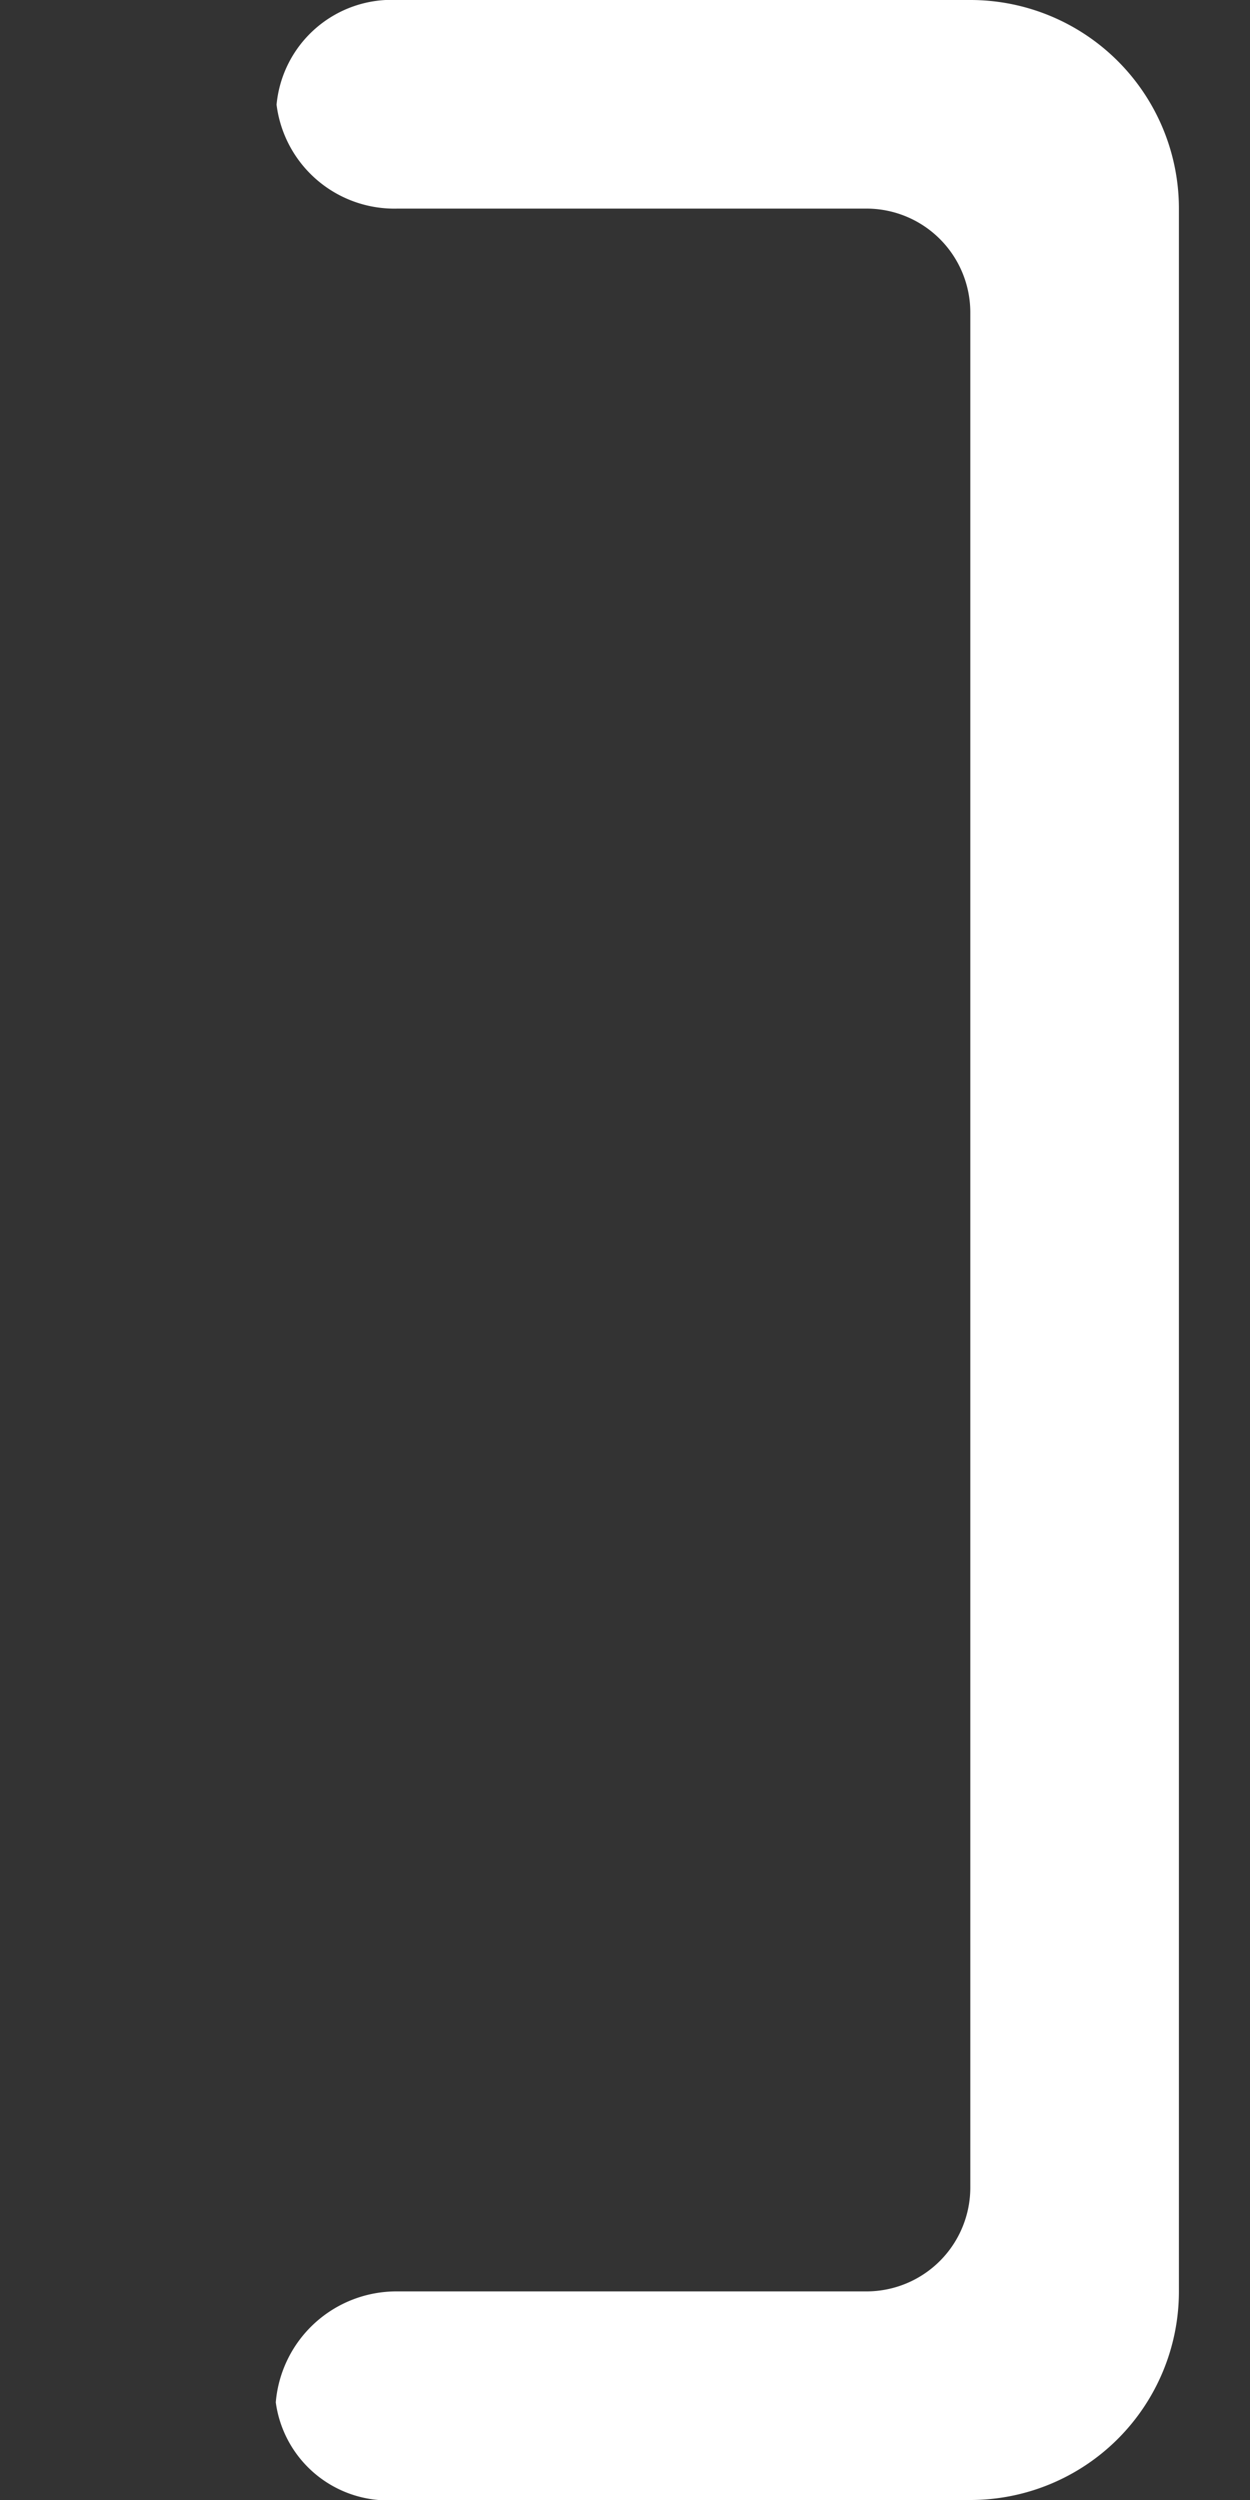 <svg id="Слой_1" data-name="Слой 1" xmlns="http://www.w3.org/2000/svg" viewBox="0 0 16 32"><rect x="0" y="0" width="16" height="32" fill="#333333" stroke="none"/><defs><style>.cls-1{fill:#fff;}</style></defs><title>login</title><path class="cls-1" d="M5.09,32a1.45,1.45,0,0,1-1.56-1.25,1.55,1.55,0,0,1,1.56-1.42h6A1.33,1.33,0,0,0,12.42,28V4a1.33,1.33,0,0,0-1.33-1.33h-6A1.52,1.52,0,0,1,3.54,1.34,1.48,1.48,0,0,1,5.09,0l7.33,0a2.67,2.67,0,0,1,2.67,2.67V29.34A2.67,2.67,0,0,1,12.42,32Z"/></svg>